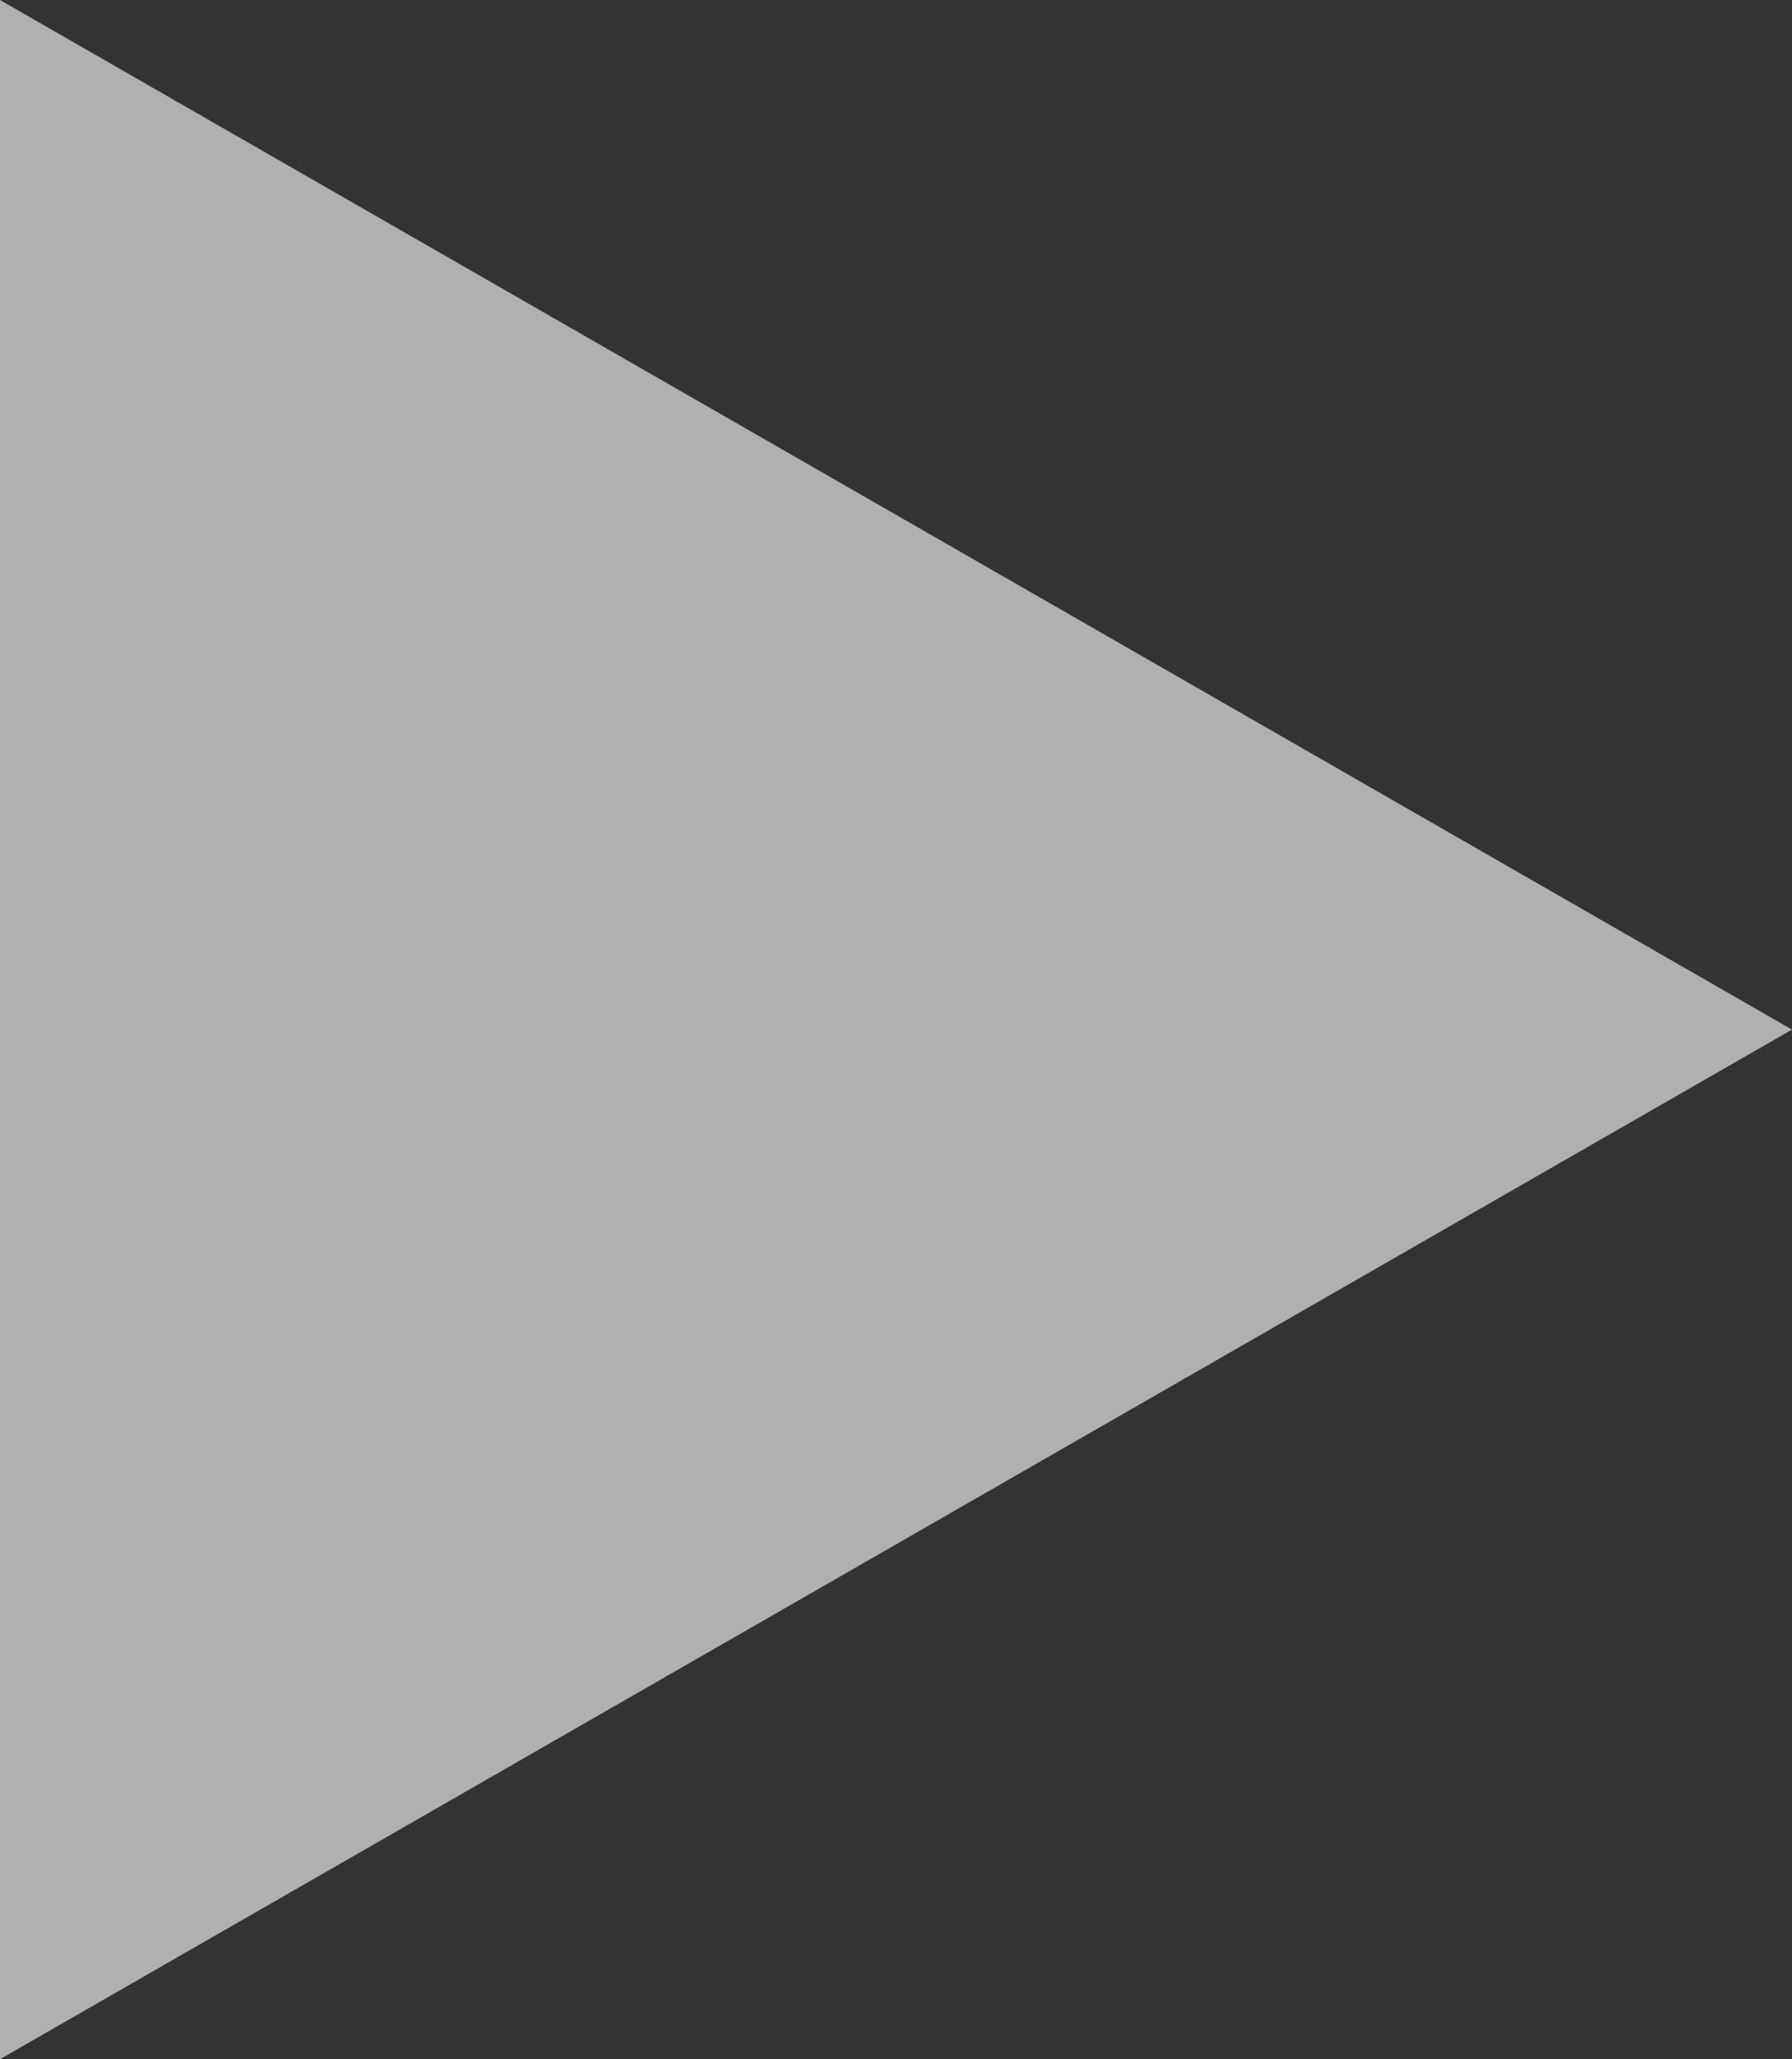 <svg xmlns="http://www.w3.org/2000/svg" width="77.5" height="89.041" viewBox="0 0 77.5 89.041">
  <rect x="0" y="0" width="77.5" height="89.041" fill="#333333" stroke="none"/>
  <path id="Polygon_2" data-name="Polygon 2" d="M44.52,0l44.52,77.5H0Z" transform="translate(77.5) rotate(90)" fill="#fff" opacity="0.61"/>
</svg>
